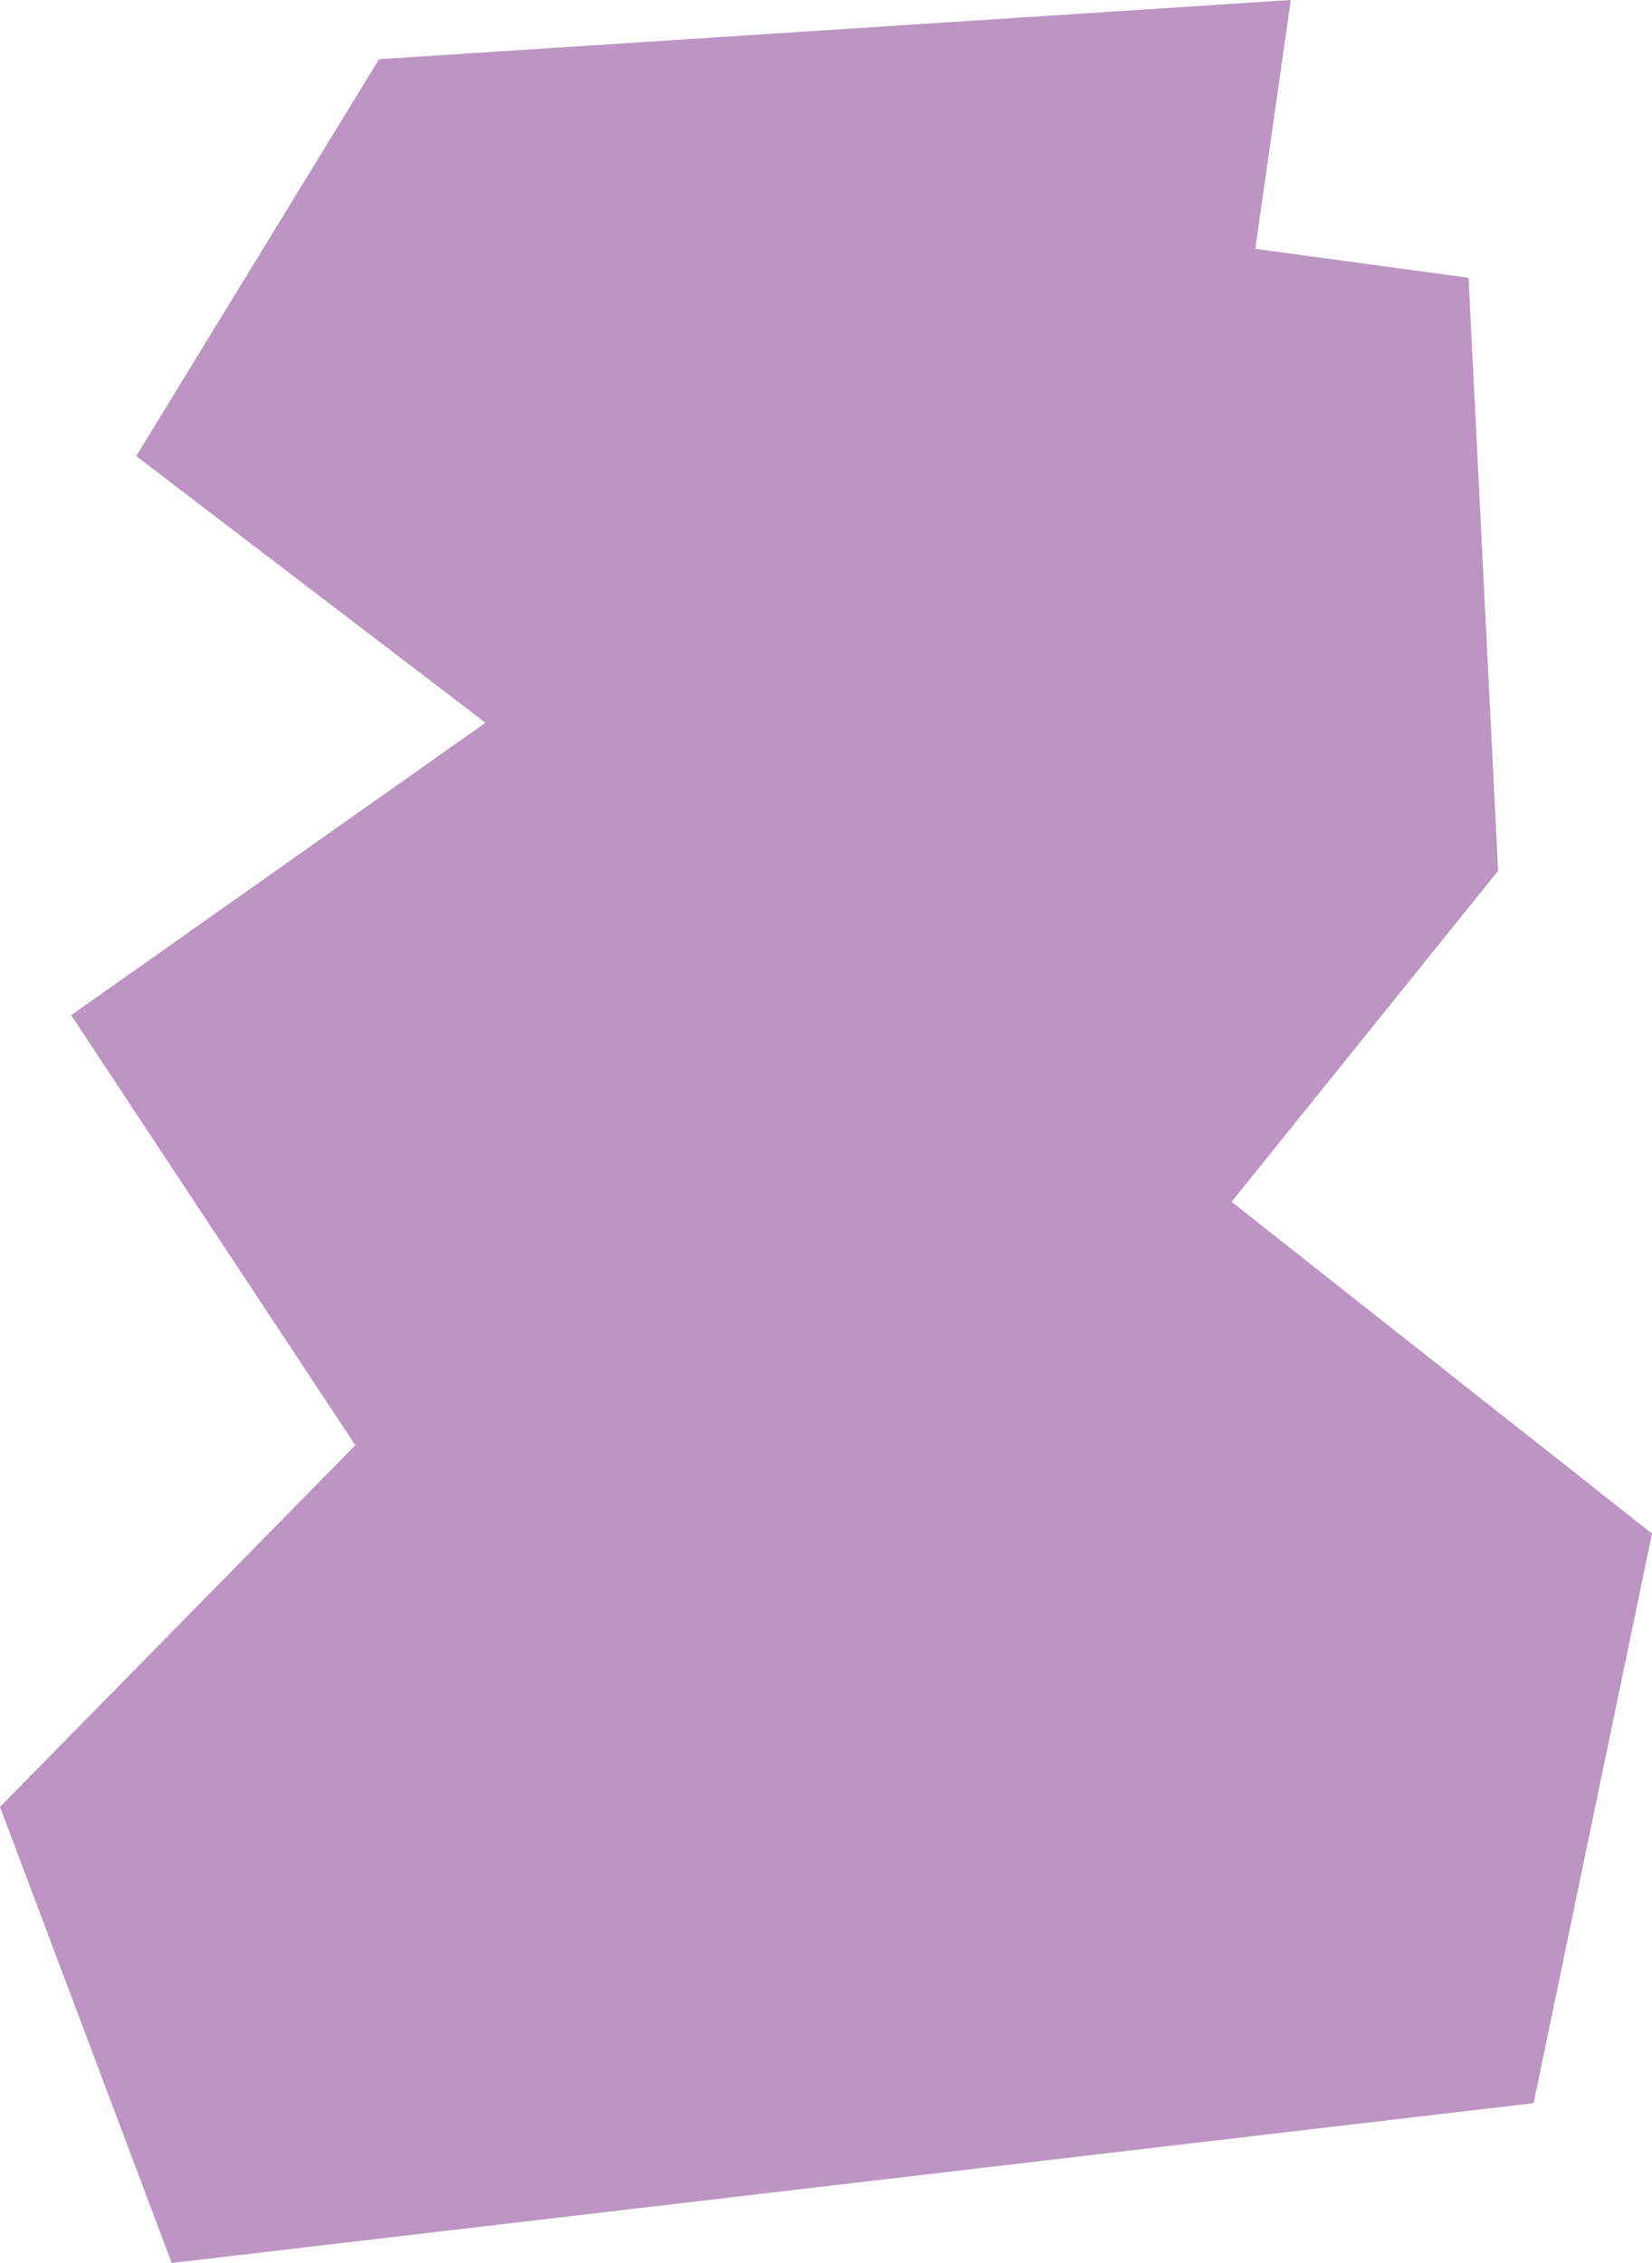 <?xml version="1.0" encoding="UTF-8"?>
<svg id="Art" xmlns="http://www.w3.org/2000/svg" viewBox="0 0 103.82 142.15">
  <defs>
    <style>
      .cls-1 {
        fill: #bd94c4;
        stroke-width: 0px;
      }
    </style>
  </defs>
  <polygon class="cls-1" points="81.12 0 23.82 3.72 8.56 28.65 30.51 45.4 4.47 63.77 22.33 90.78 0 113.5 10.79 142.15 96.38 132.11 103.82 96.33 77.4 75.49 94.15 54.7 92.29 17.45 78.89 15.63 81.12 0"/>
</svg>